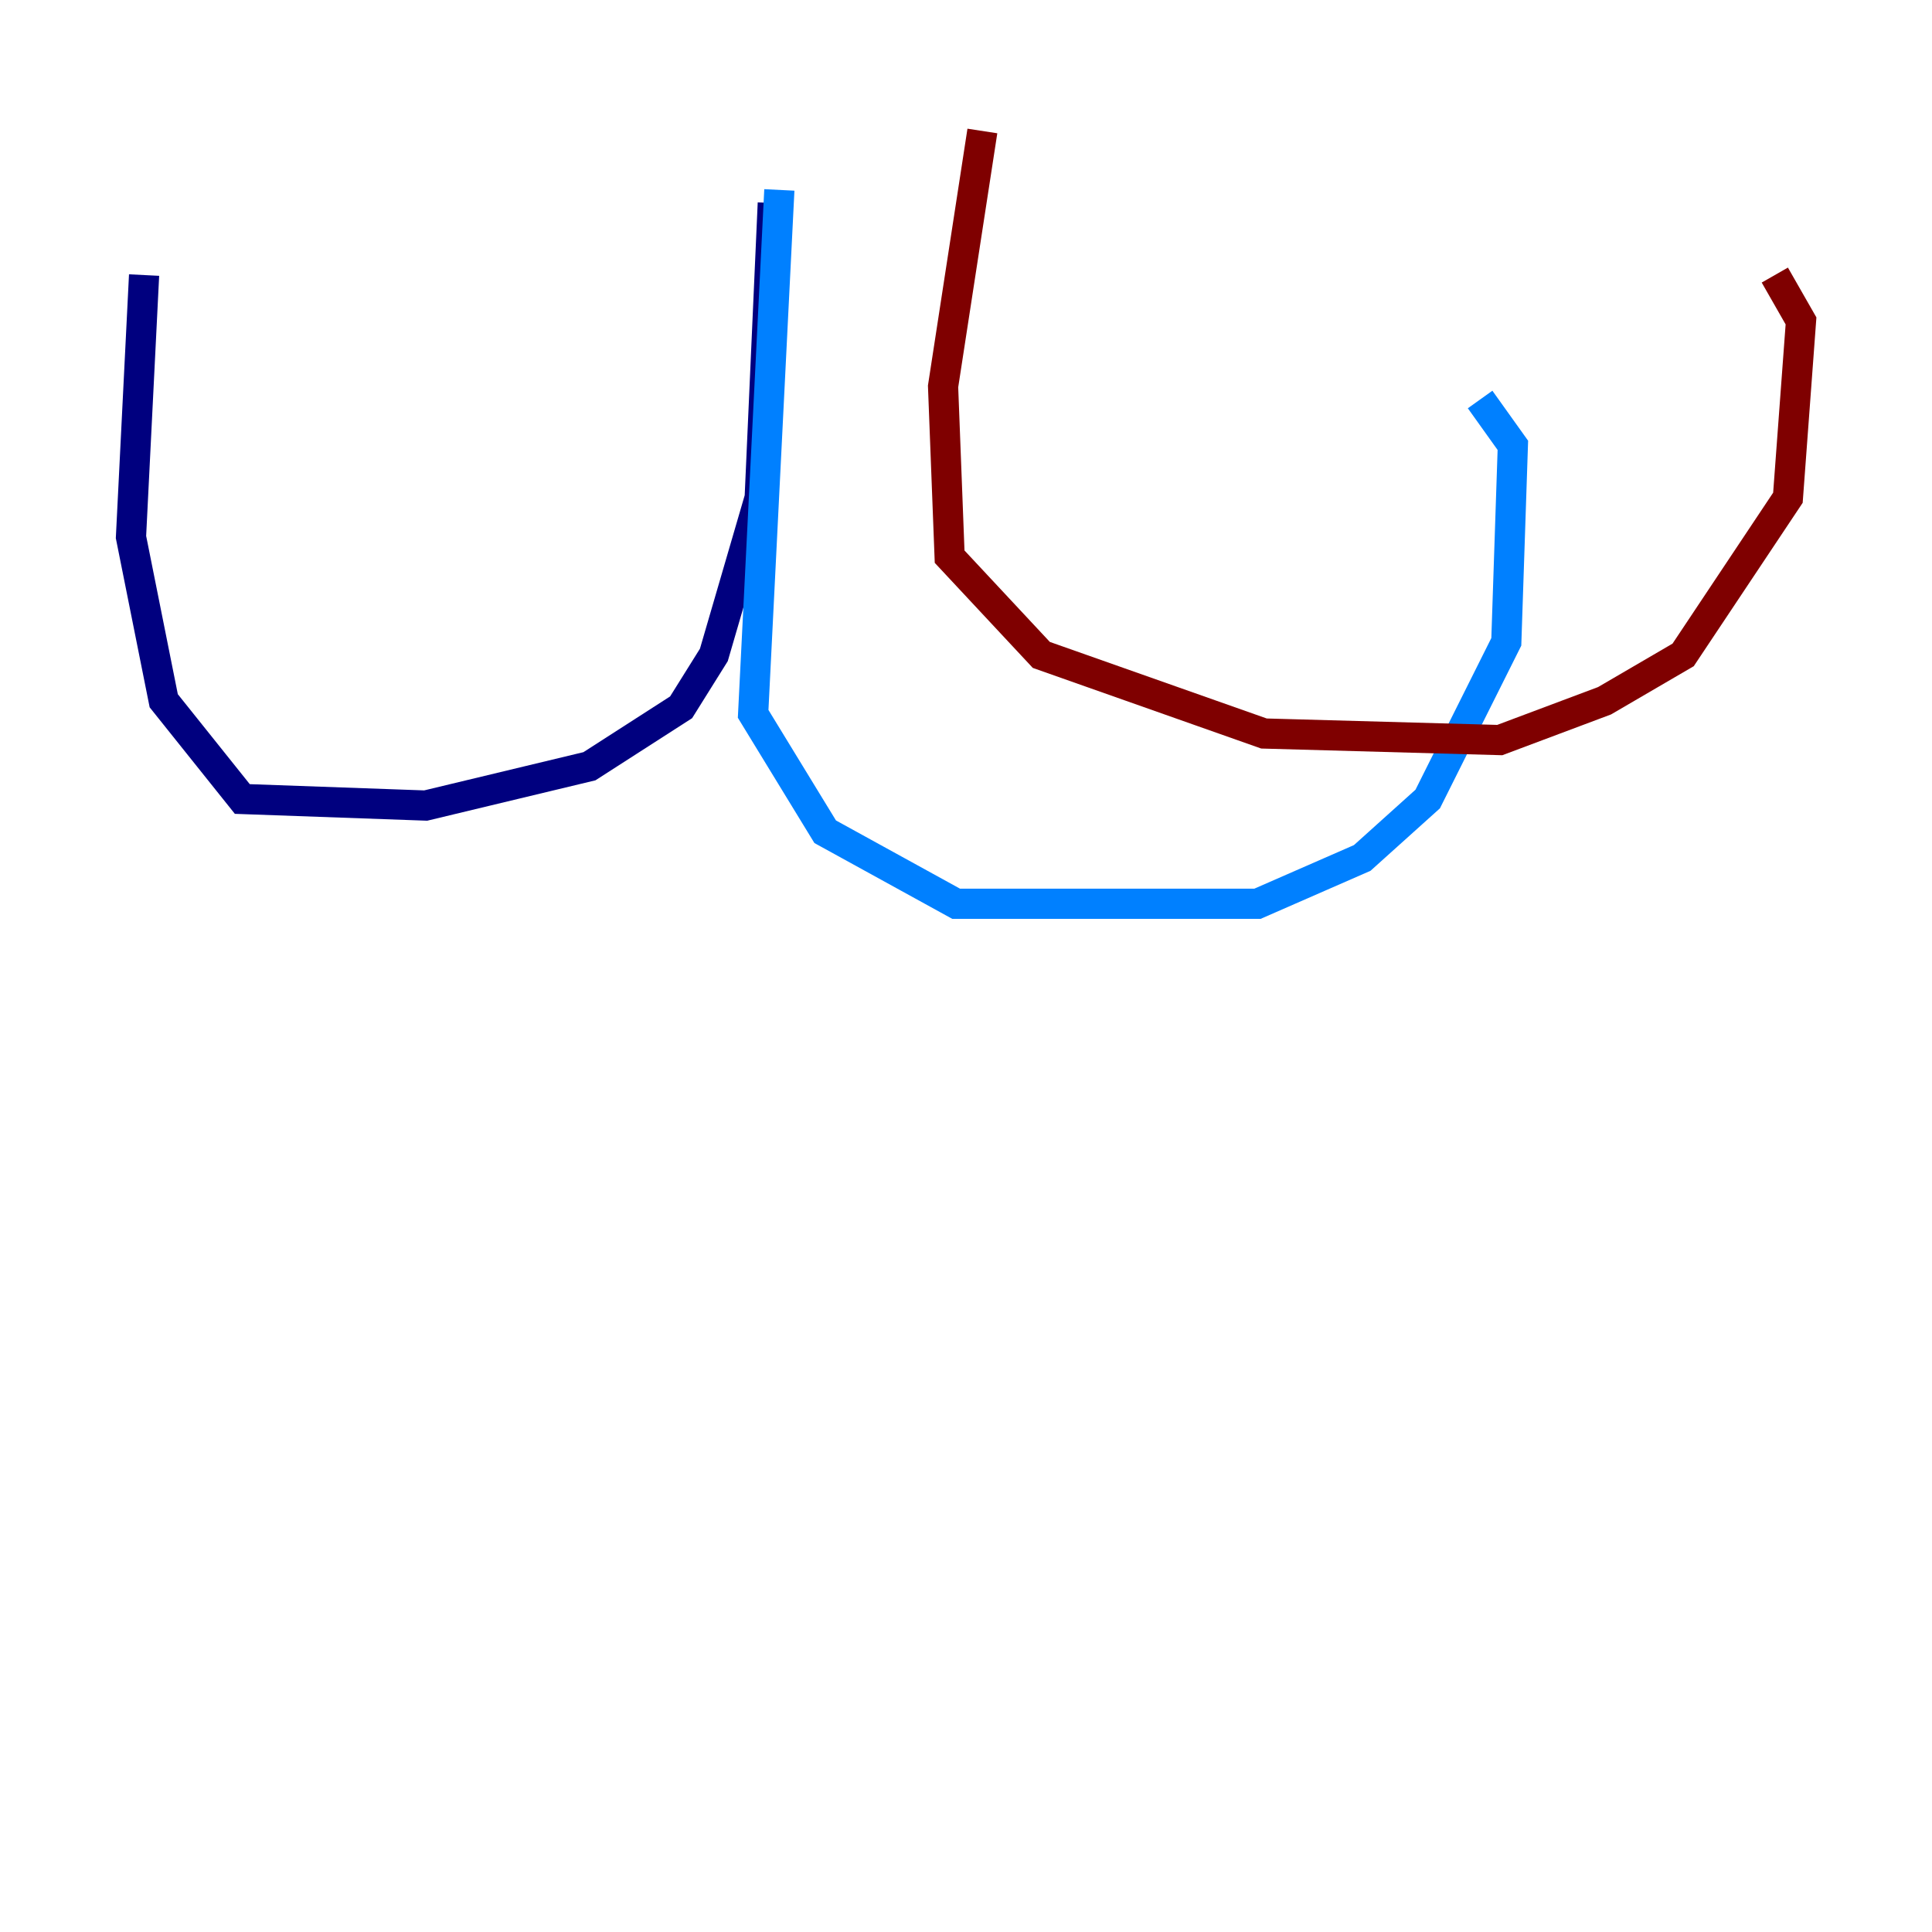 <?xml version="1.0" encoding="utf-8" ?>
<svg baseProfile="tiny" height="128" version="1.2" viewBox="0,0,128,128" width="128" xmlns="http://www.w3.org/2000/svg" xmlns:ev="http://www.w3.org/2001/xml-events" xmlns:xlink="http://www.w3.org/1999/xlink"><defs /><polyline fill="none" points="51.2,13.451 50.332,32.976 47.295,43.39 45.125,46.861 39.051,50.766 28.203,53.37 16.054,52.936 10.848,46.427 8.678,35.58 9.546,18.224" stroke="#00007f" stroke-width="2" /><polyline fill="none" points="51.634,12.583 49.898,47.295 54.671,55.105 63.349,59.878 83.308,59.878 90.251,56.841 94.59,52.936 99.797,42.522 100.231,29.505 98.061,26.468" stroke="#0080ff" stroke-width="2" /><polyline fill="none" points="64.651,11.281 64.651,11.281" stroke="#7cff79" stroke-width="2" /><polyline fill="none" points="64.651,11.281 64.651,11.281" stroke="#ff9400" stroke-width="2" /><polyline fill="none" points="65.085,8.678 62.481,25.6 62.915,36.881 68.99,43.39 83.742,48.597 99.363,49.031 106.305,46.427 111.512,43.39 118.454,32.976 119.322,21.261 117.586,18.224" stroke="#7f0000" stroke-width="2" /></svg>
